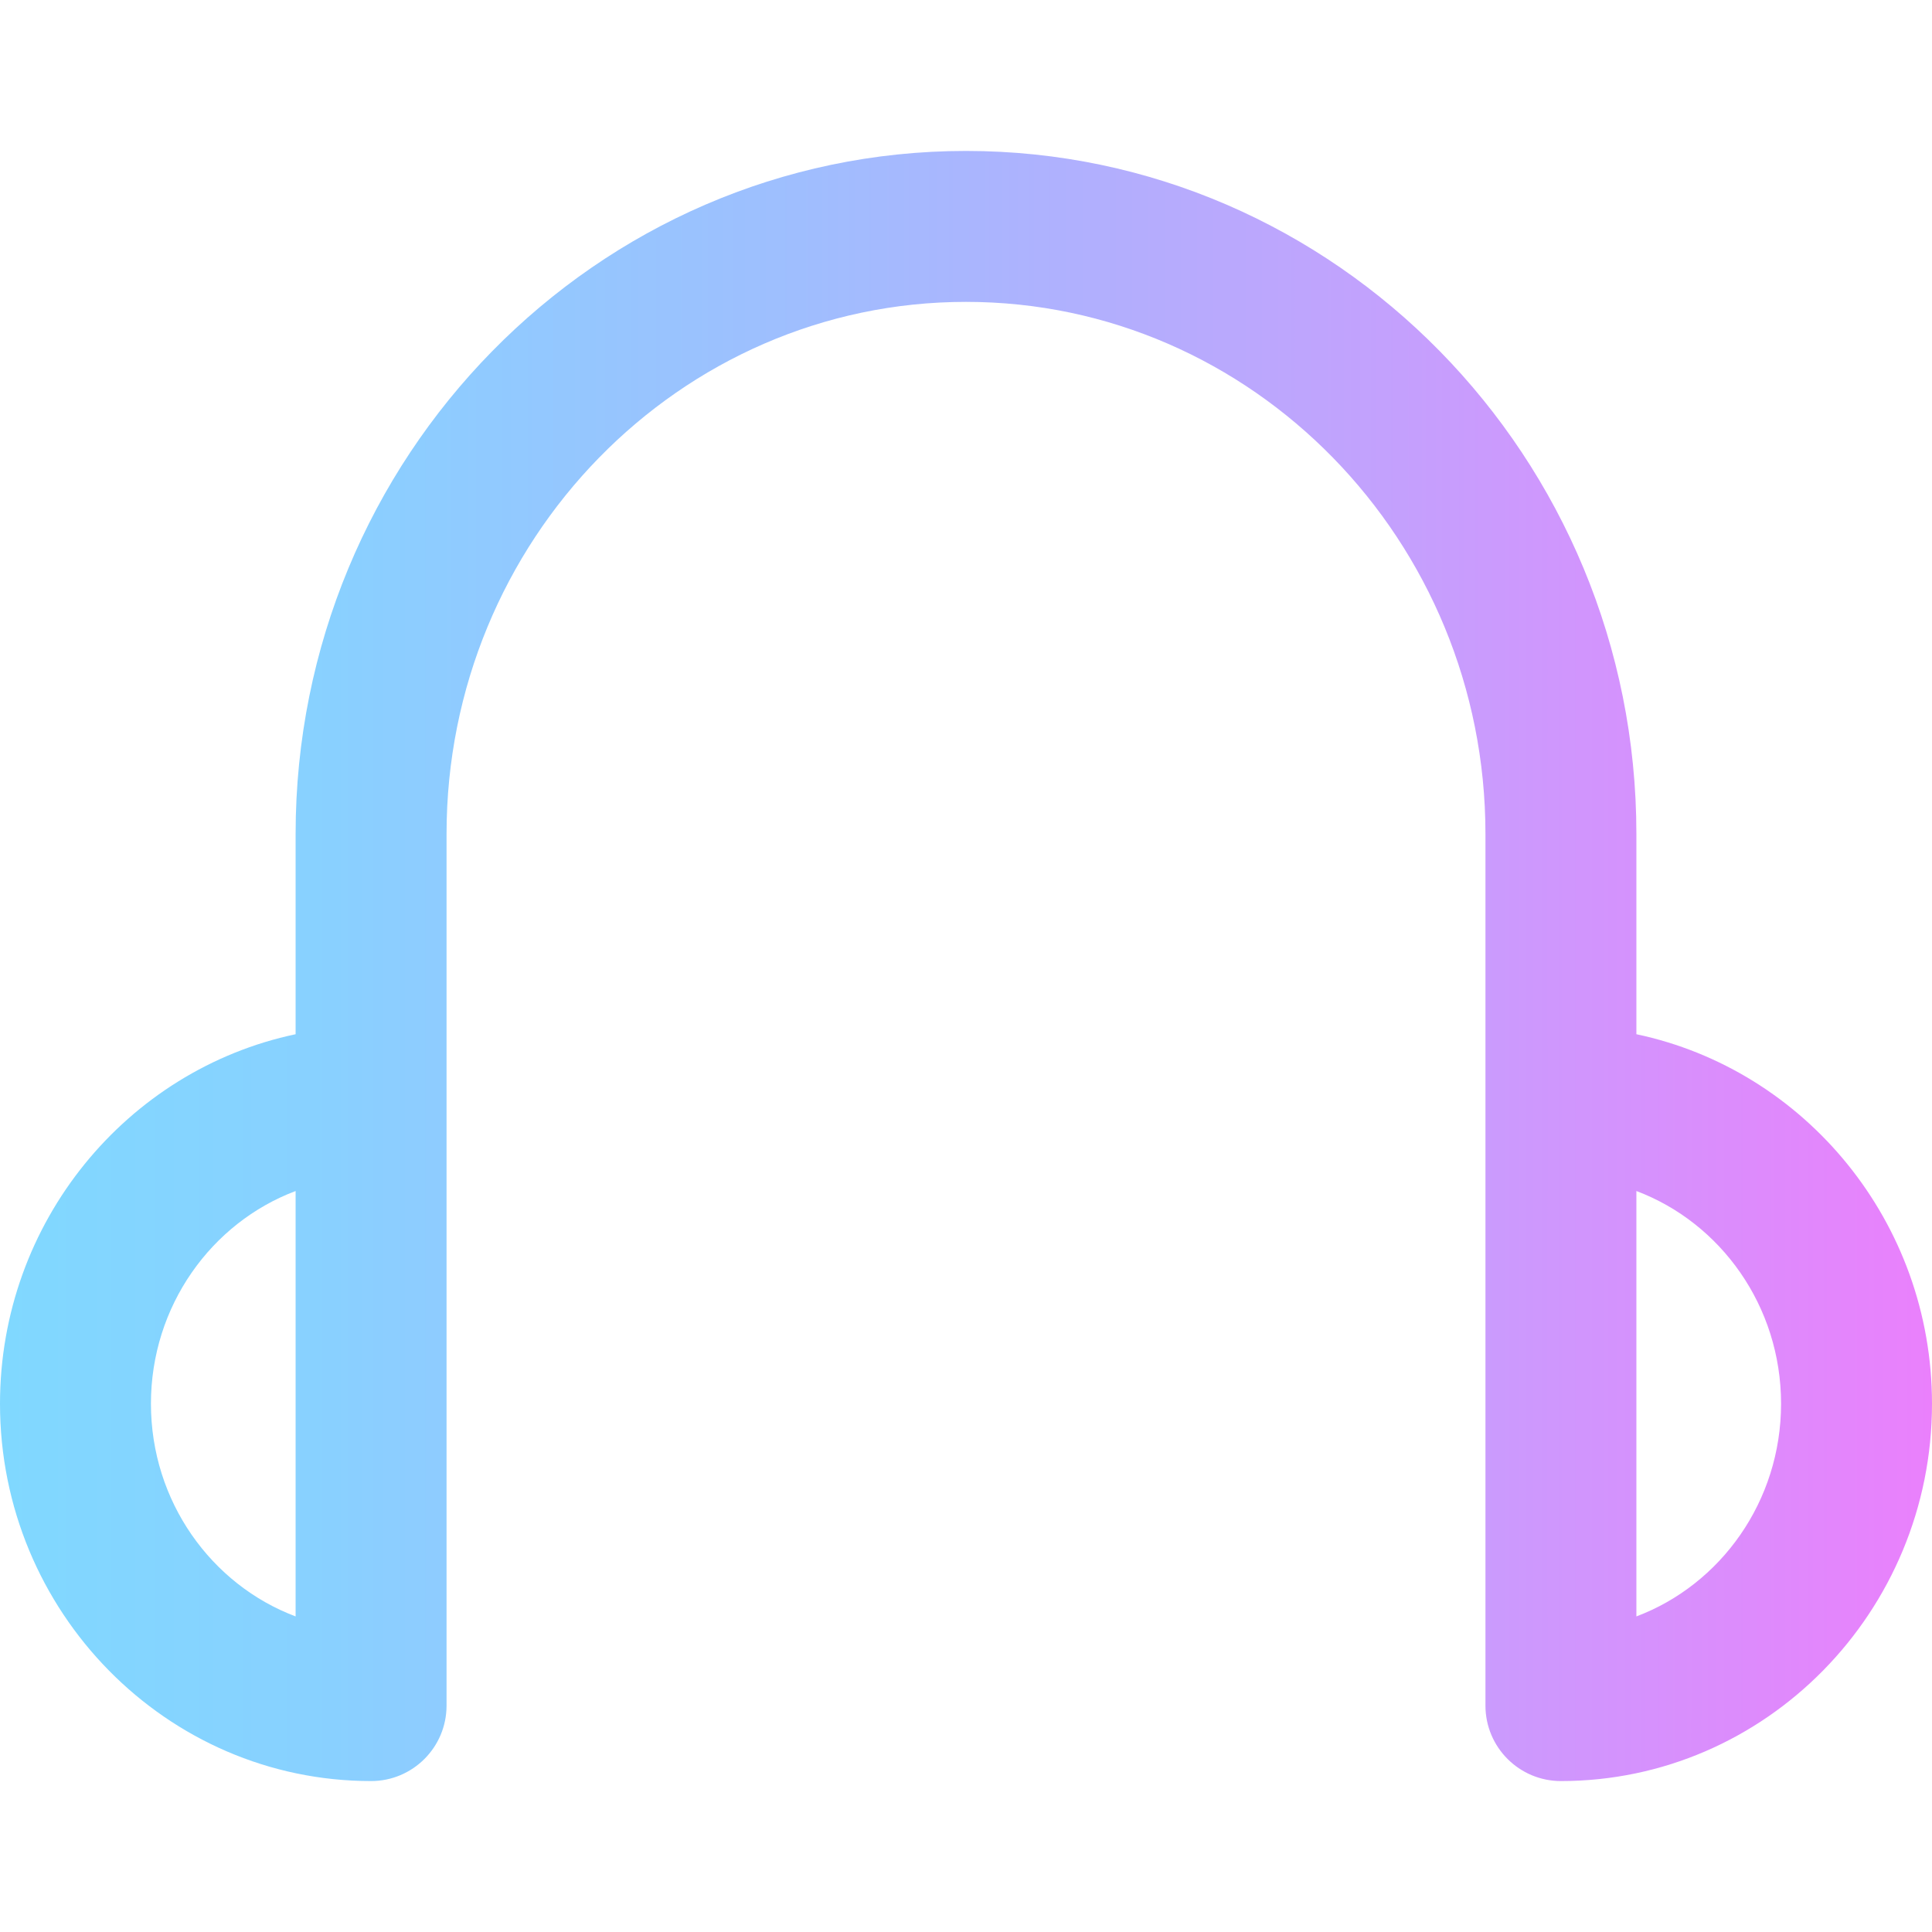 <?xml version="1.0" encoding="iso-8859-1"?>
<!-- Generator: Adobe Illustrator 19.0.0, SVG Export Plug-In . SVG Version: 6.00 Build 0)  -->
<svg version="1.1" id="Capa_1" xmlns="http://www.w3.org/2000/svg" xmlns:xlink="http://www.w3.org/1999/xlink" x="0px" y="0px"
	 viewBox="0 0 512 512" style="enable-background:new 0 0 512 512;" xml:space="preserve">
<linearGradient id="SVGID_1_" gradientUnits="userSpaceOnUse" x1="0" y1="258" x2="512" y2="258" gradientTransform="matrix(1 0 0 -1 0 514)">
	<stop  offset="0" style="stop-color:#80D8FF"/>
	<stop  offset="0.16" style="stop-color:#88D1FF"/>
	<stop  offset="0.413" style="stop-color:#9FBEFE"/>
	<stop  offset="0.725" style="stop-color:#C4A0FD"/>
	<stop  offset="1" style="stop-color:#EA80FC"/>
</linearGradient>
<path style="fill:url(#SVGID_1_);" d="M433.66,274.081V221c0-99.804-79.698-181-177.66-181S78.34,121.196,78.34,221v53.081
	C33.673,283.502,0,323.826,0,372c0,55.141,44.115,100,98.34,100c11.046,0,20-8.954,20-20c0-10.778,0-224.272,0-231
	c0-77.748,61.754-141,137.66-141s137.66,63.252,137.66,141c0,7.418,0,220.55,0,231c0,11.046,8.954,20,20,20
	c54.225,0,98.34-44.859,98.34-100C512,323.826,478.327,283.502,433.66,274.081z M78.34,428.368C55.993,419.954,40,397.861,40,372
	s15.993-47.954,38.34-56.368V428.368z M433.66,428.368V315.632C456.007,324.046,472,346.139,472,372S456.007,419.954,433.66,428.368
	z"/>
<g>
</g>
<g>
</g>
<g>
</g>
<g>
</g>
<g>
</g>
<g>
</g>
<g>
</g>
<g>
</g>
<g>
</g>
<g>
</g>
<g>
</g>
<g>
</g>
<g>
</g>
<g>
</g>
<g>
</g>
</svg>
